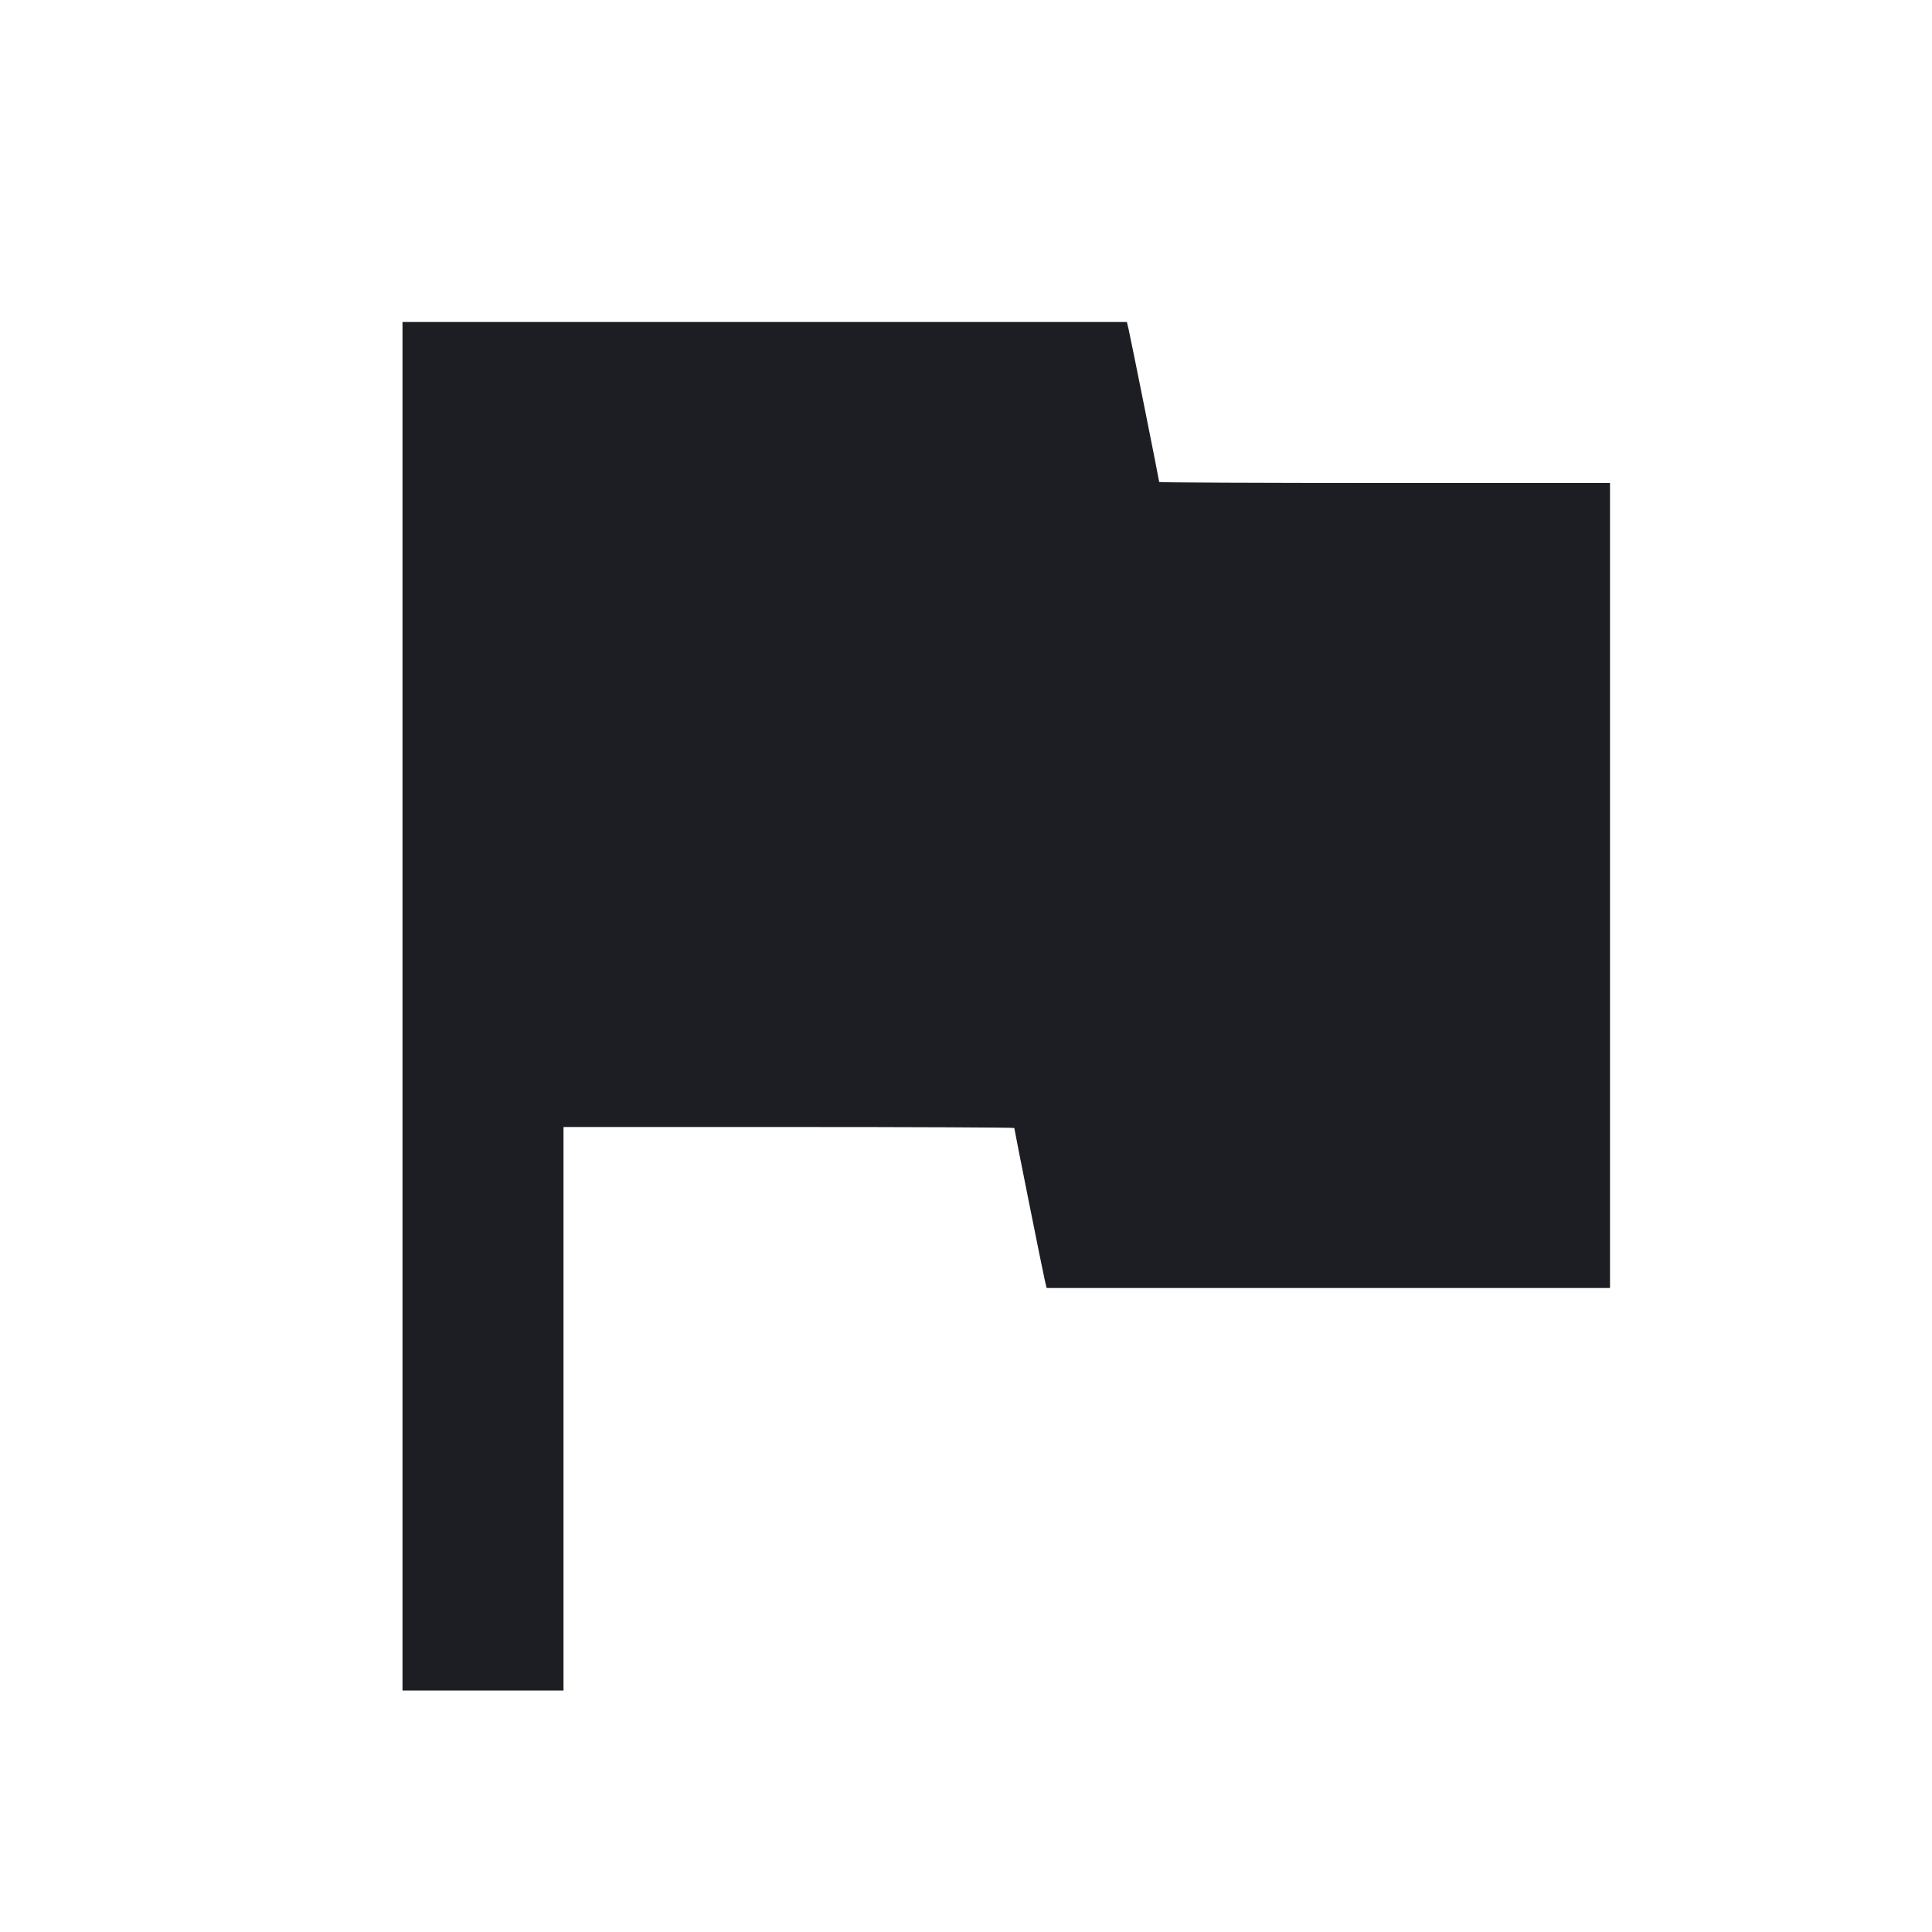 <svg width="1200" height="1200" viewBox="0 0 1200 1200" fill="none" xmlns="http://www.w3.org/2000/svg"><path d="M250.000 625.000 L 250.000 1050.000 300.000 1050.000 L 350.000 1050.000 350.000 875.000 L 350.000 700.000 490.000 700.000 C 567.000 700.000,630.000 700.282,630.000 700.626 C 630.000 701.585,647.788 790.383,649.006 795.500 L 650.076 800.000 825.038 800.000 L 1000.000 800.000 1000.000 550.000 L 1000.000 300.000 860.000 300.000 C 783.000 300.000,720.000 299.718,720.000 299.374 C 720.000 298.415,702.212 209.617,700.994 204.500 L 699.924 200.000 474.962 200.000 L 250.000 200.000 250.000 625.000 " fill="#1D1E23" stroke="none" fill-rule="evenodd"></path></svg>